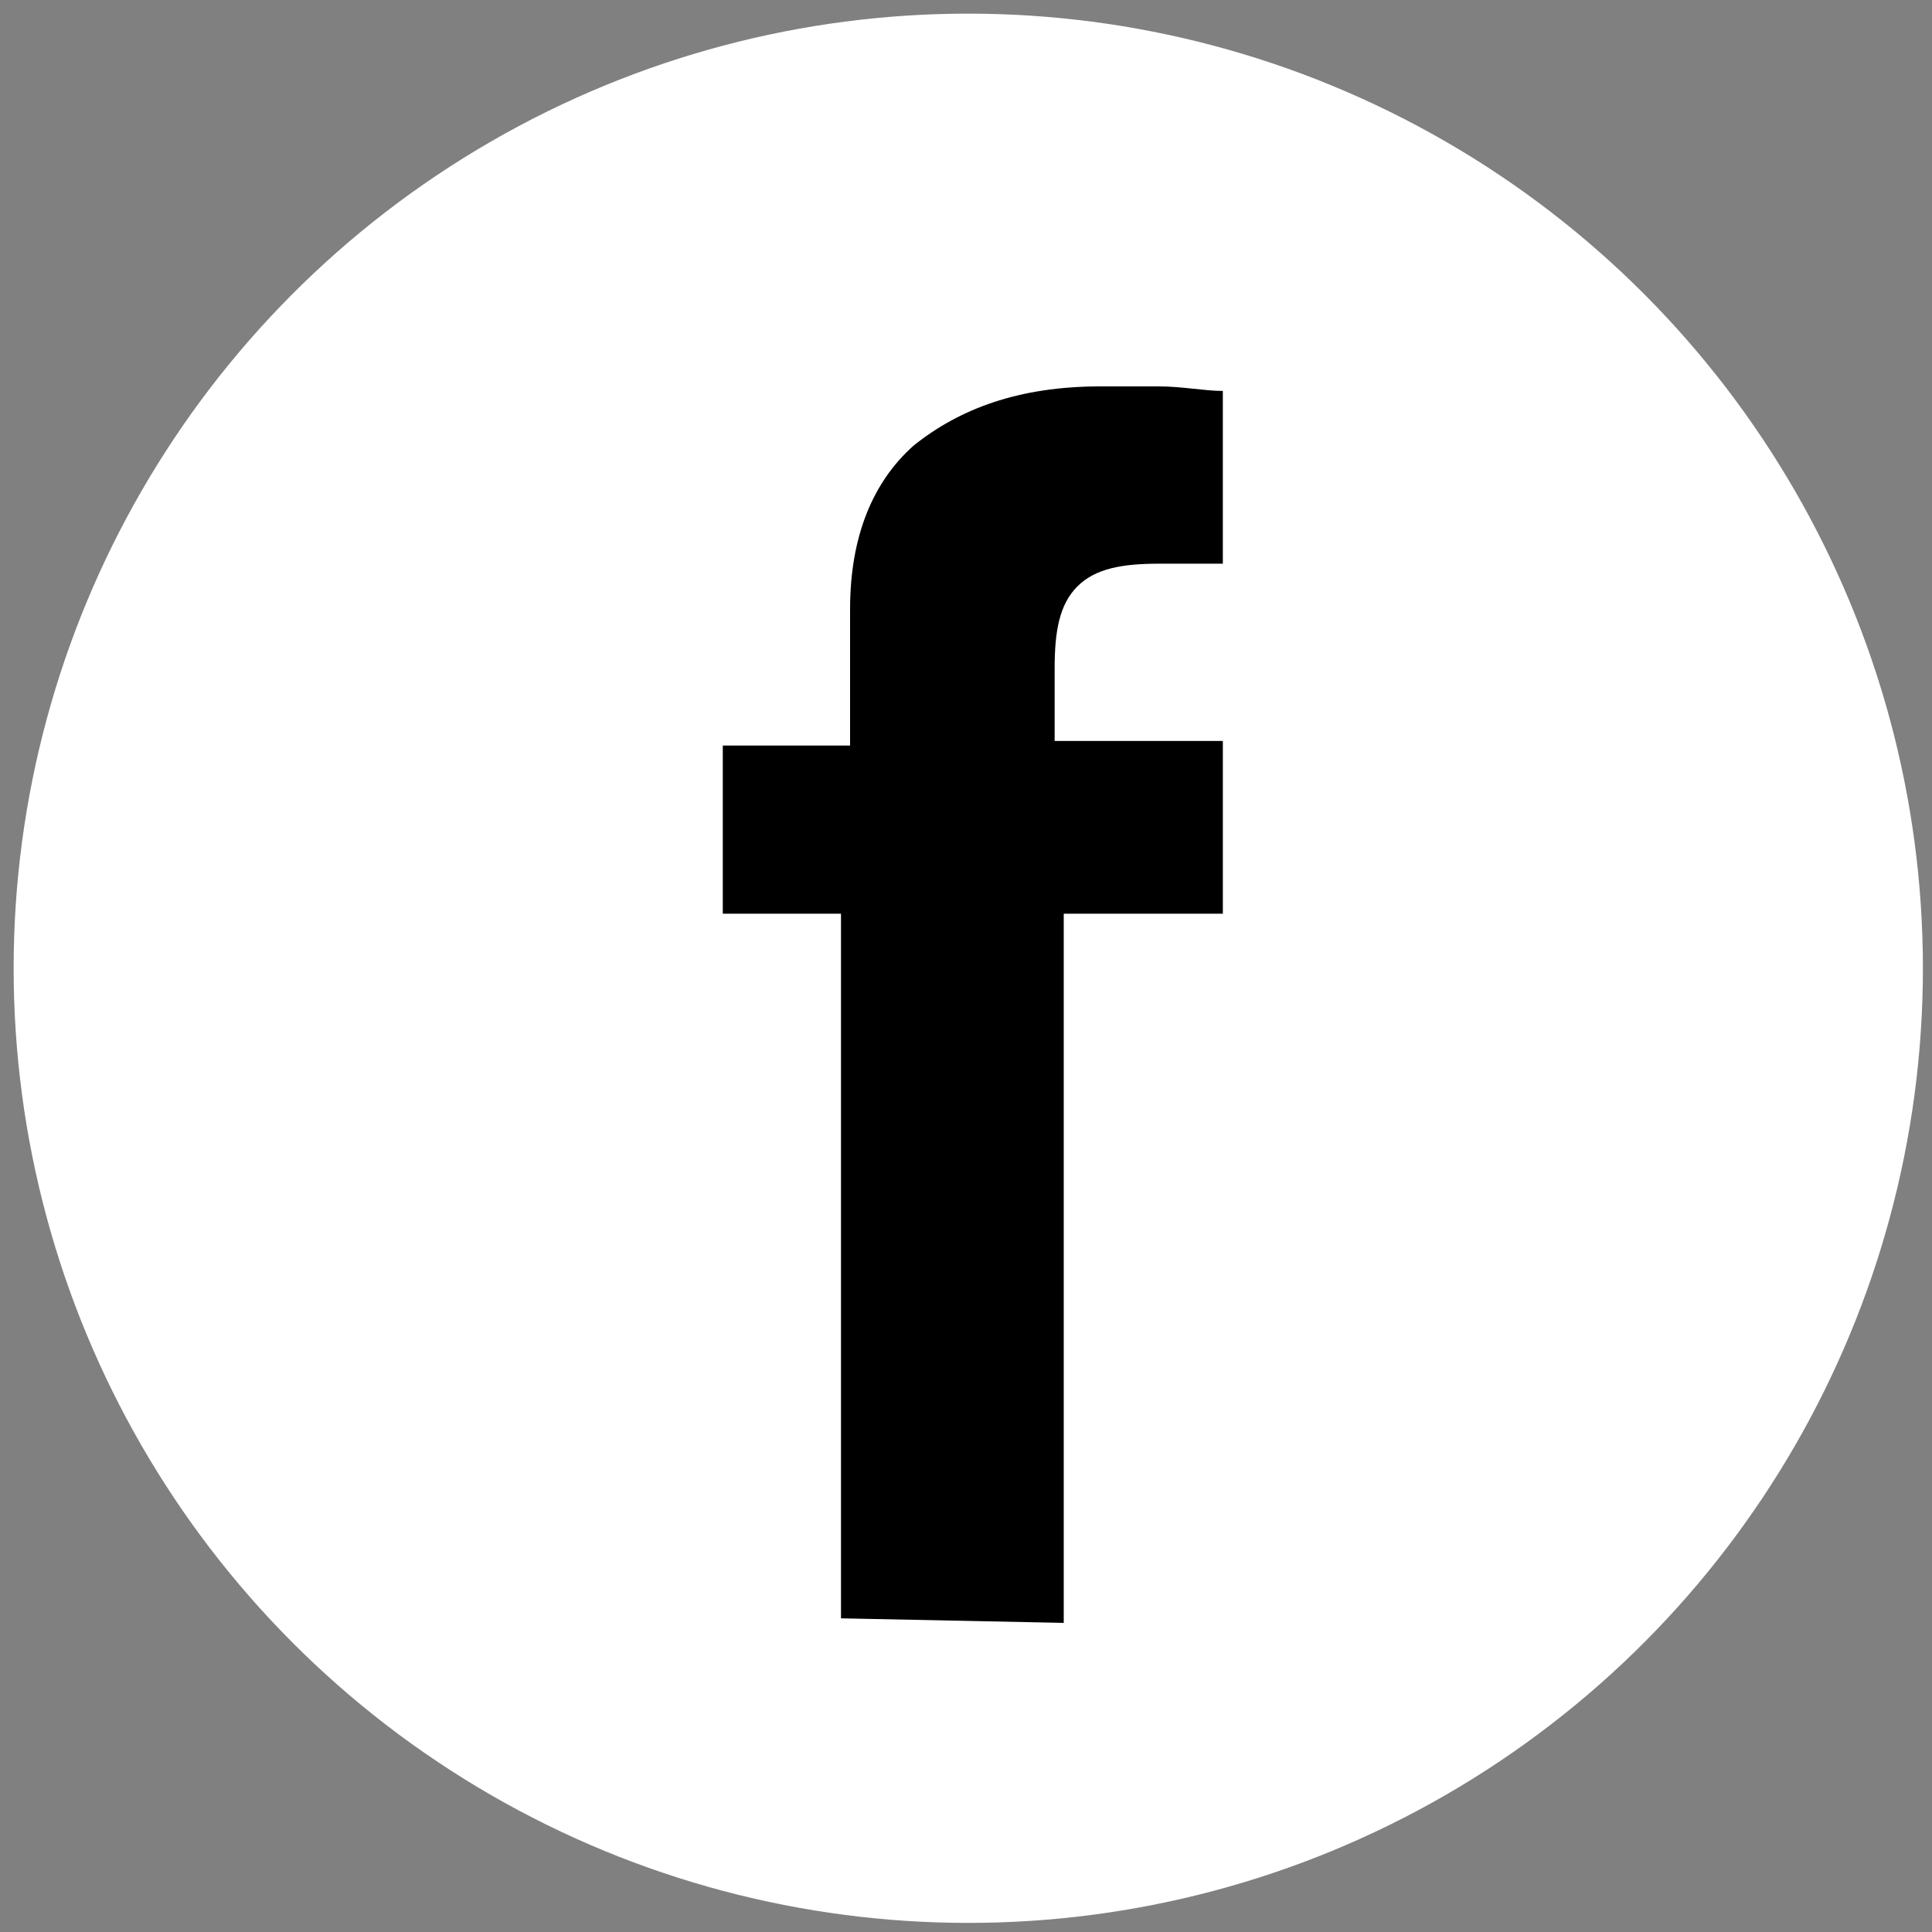 <?xml version="1.0" encoding="utf-8"?>
<!-- Generator: Adobe Illustrator 22.1.0, SVG Export Plug-In . SVG Version: 6.00 Build 0)  -->
<svg version="1.1" id="Camada_1" xmlns="http://www.w3.org/2000/svg" xmlns:xlink="http://www.w3.org/1999/xlink" x="0px" y="0px"
	 viewBox="0 0 42.5 42.5" style="enable-background:new 0 0 42.5 42.5;" xml:space="preserve">
<rect x="0" y="0" width="42.5" height="42.5" fill="#808080" stroke="none"/>
<style type="text/css">
	.st0{fill:#FFFFFF;}
</style>
<g>
	<circle class="st0" cx="21.3" cy="21.3" r="21"/>
	<path d="M18.5,35.6V20.1h-2.6v-3.7h2.8v-3c0-1.6,0.5-2.8,1.4-3.6c1-0.8,2.3-1.3,4.1-1.3c0.5,0,0.8,0,1.3,0s1,0.1,1.4,0.1v3.8
		c-0.2,0-0.4,0-0.6,0s-0.5,0-0.8,0c-0.8,0-1.4,0.1-1.8,0.5s-0.5,1-0.5,1.8v1.6h3.7v3.8h-3.5v15.6L18.5,35.6L18.5,35.6z"/>
</g>
</svg>
